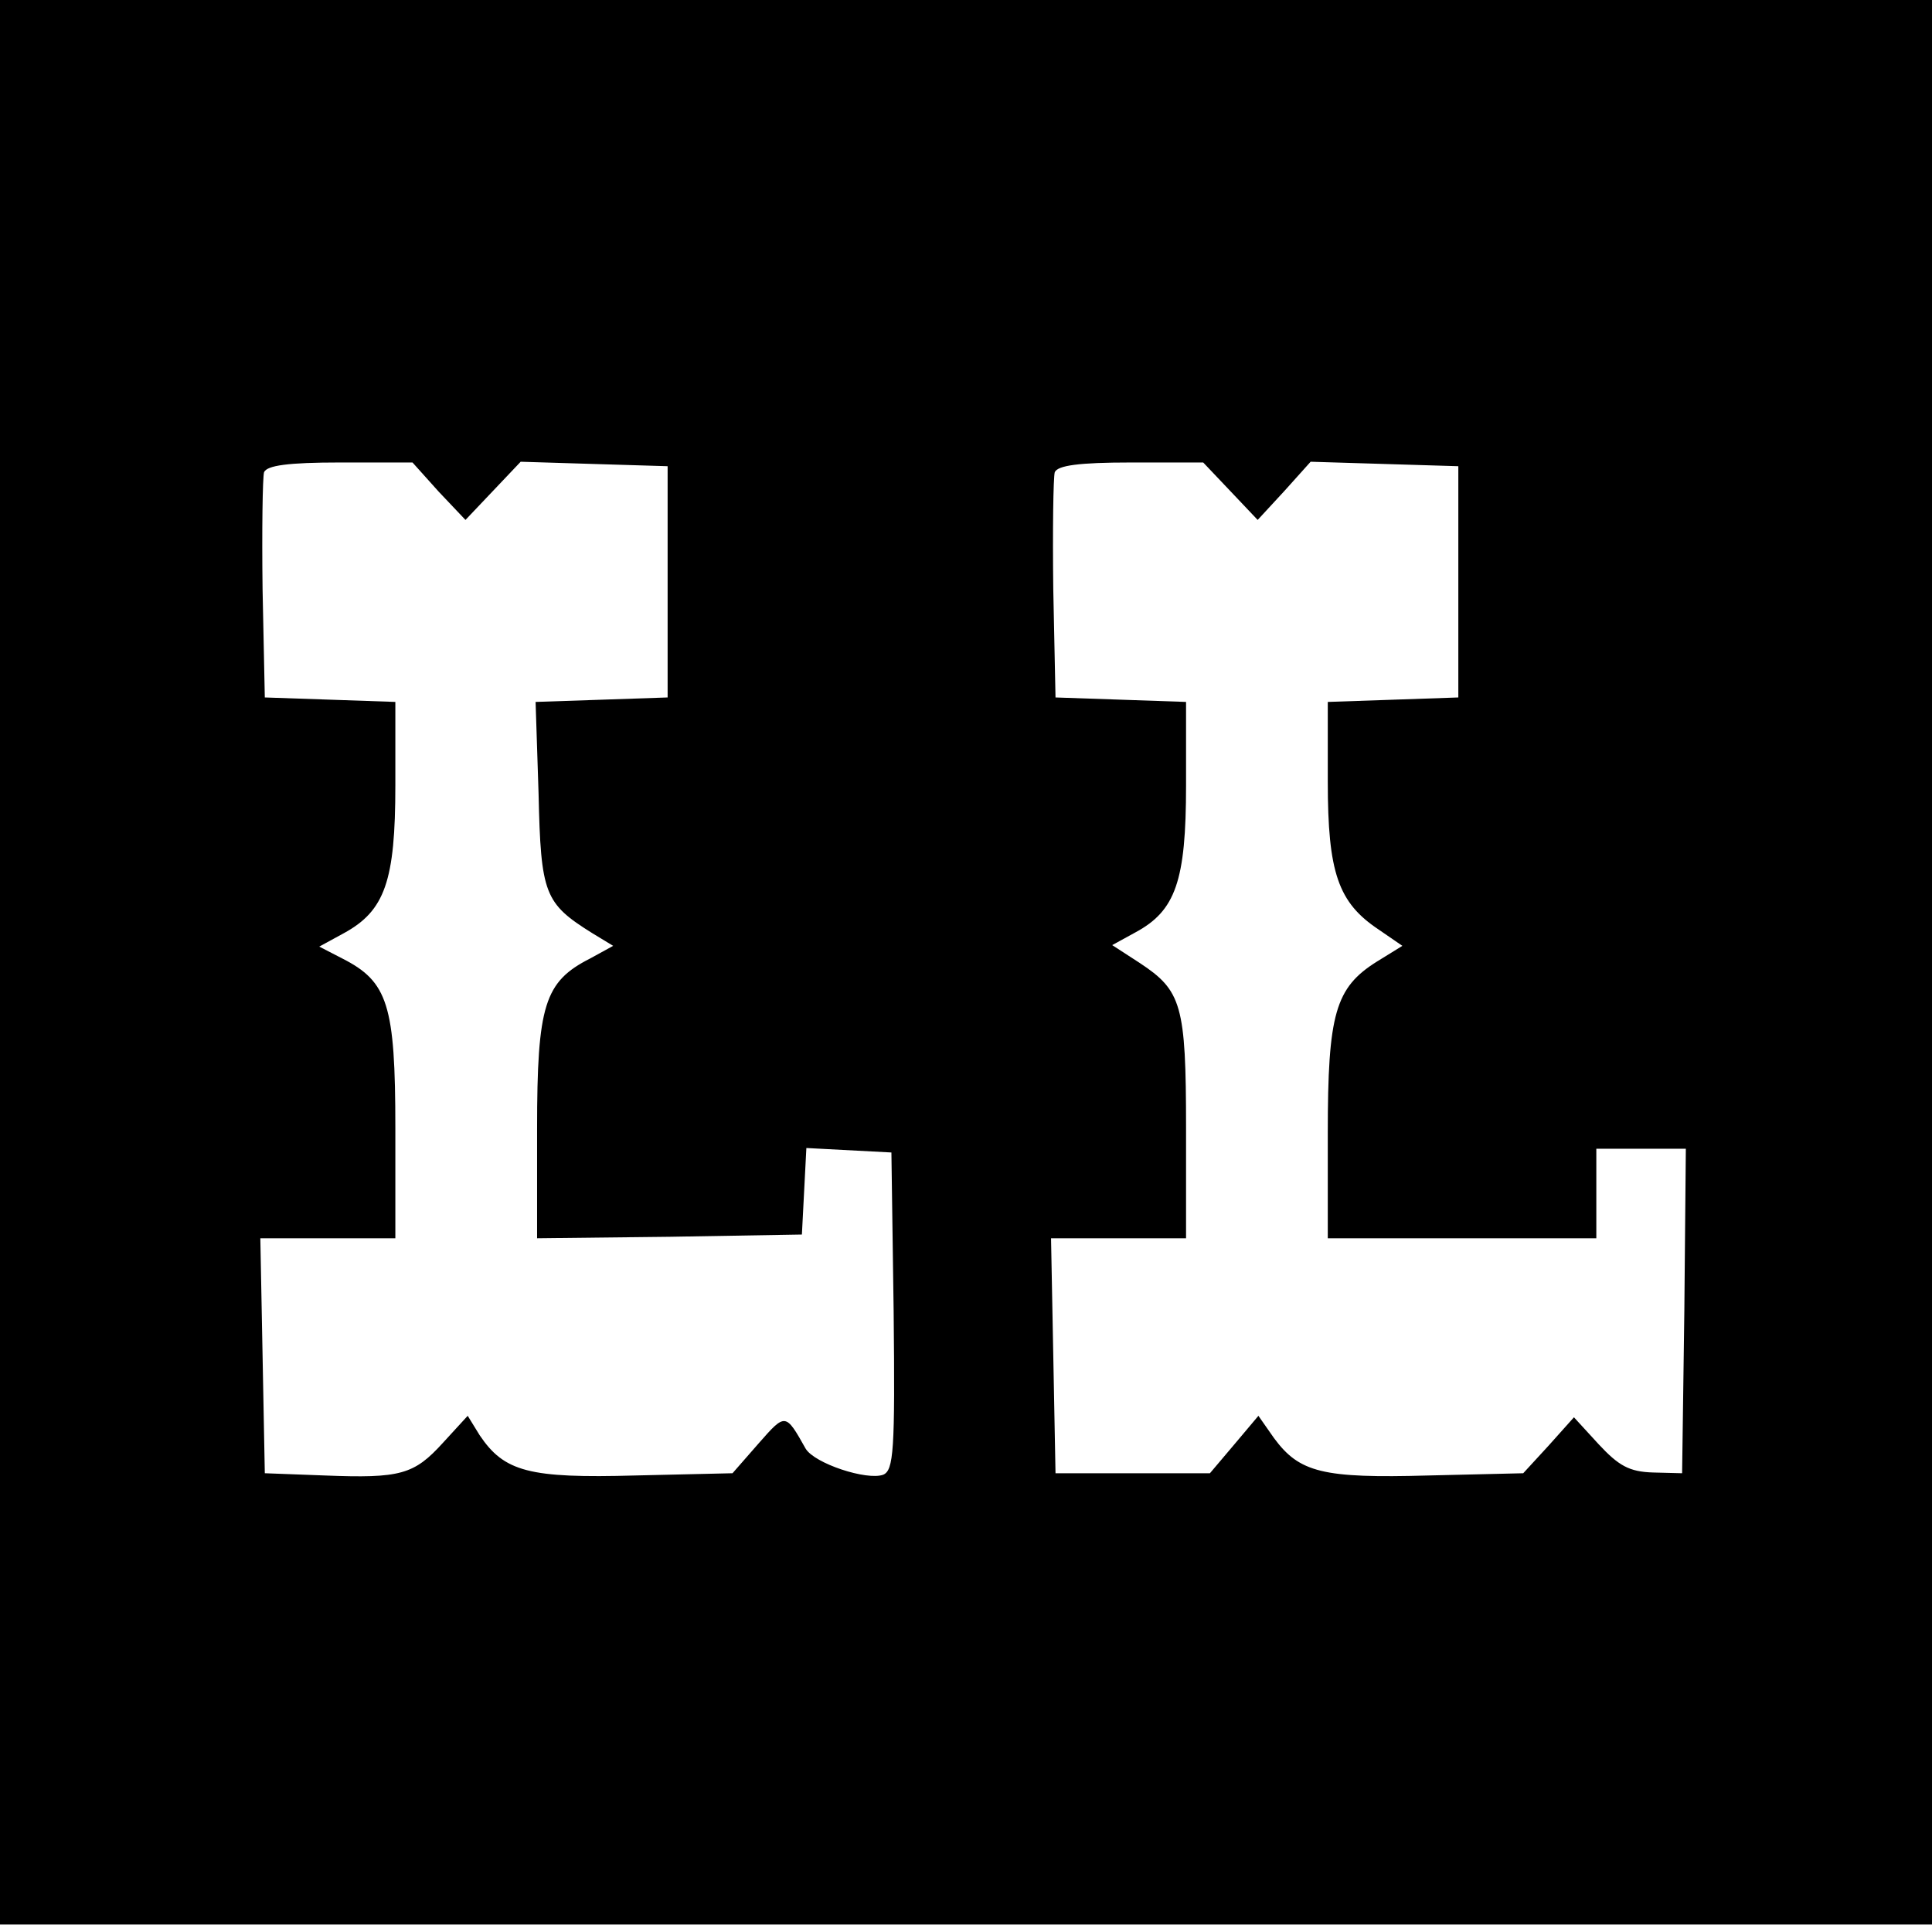 <?xml version="1.0" standalone="no"?>
<!DOCTYPE svg PUBLIC "-//W3C//DTD SVG 20010904//EN"
 "http://www.w3.org/TR/2001/REC-SVG-20010904/DTD/svg10.dtd">
<svg version="1.0" xmlns="http://www.w3.org/2000/svg"
 width="259pt" height="259pt" viewBox="0 0 259 259"
 preserveAspectRatio="xMidYMid meet">
<g transform="translate(0,259) scale(.1,-.1)"
fill="#000000" stroke="none">
<path d="M0 1300 l0 -1290 1295 0 1295 0 0 1290 0 1290 -1295 0 -1295 0 0
-1290z m588 631 l36 -38 37 39 37 39 98 -3 99 -3 0 -155 0 -155 -88 -3 -89 -3
4 -123 c3 -135 8 -147 72 -187 l28 -17 -31 -17 c-61 -31 -71 -62 -71 -228 l0
-147 178 2 177 3 3 58 3 58 57 -3 57 -3 3 -213 c2 -187 0 -213 -14 -219 -22
-8 -92 15 -104 35 -27 48 -27 48 -63 7 l-35 -40 -130 -3 c-143 -4 -176 5 -209
54 l-16 26 -33 -36 c-39 -43 -57 -48 -159 -44 l-80 3 -3 158 -3 157 91 0 90 0
0 148 c0 165 -10 196 -71 227 l-31 16 33 18 c55 30 69 70 69 198 l0 112 -87 3
-88 3 -3 145 c-1 79 0 150 2 157 4 9 32 13 102 13 l97 0 35 -39z m1062 0 l36
-38 36 39 35 39 99 -3 99 -3 0 -155 0 -155 -87 -3 -88 -3 0 -107 c0 -122 14
-162 68 -198 l32 -22 -34 -21 c-56 -35 -66 -70 -66 -230 l0 -141 180 0 180 0
0 60 0 60 60 0 60 0 -2 -217 -3 -218 -39 1 c-32 1 -46 9 -73 38 l-33 36 -34
-38 -34 -37 -127 -3 c-142 -4 -173 4 -207 50 l-21 30 -32 -38 -33 -39 -103 0
-104 0 -3 158 -3 157 91 0 90 0 0 148 c0 165 -6 184 -62 221 l-37 24 31 17
c54 29 68 69 68 197 l0 112 -87 3 -88 3 -3 145 c-1 79 0 150 2 157 4 9 32 13
102 13 l97 0 37 -39z"/>
</g>
</svg>
